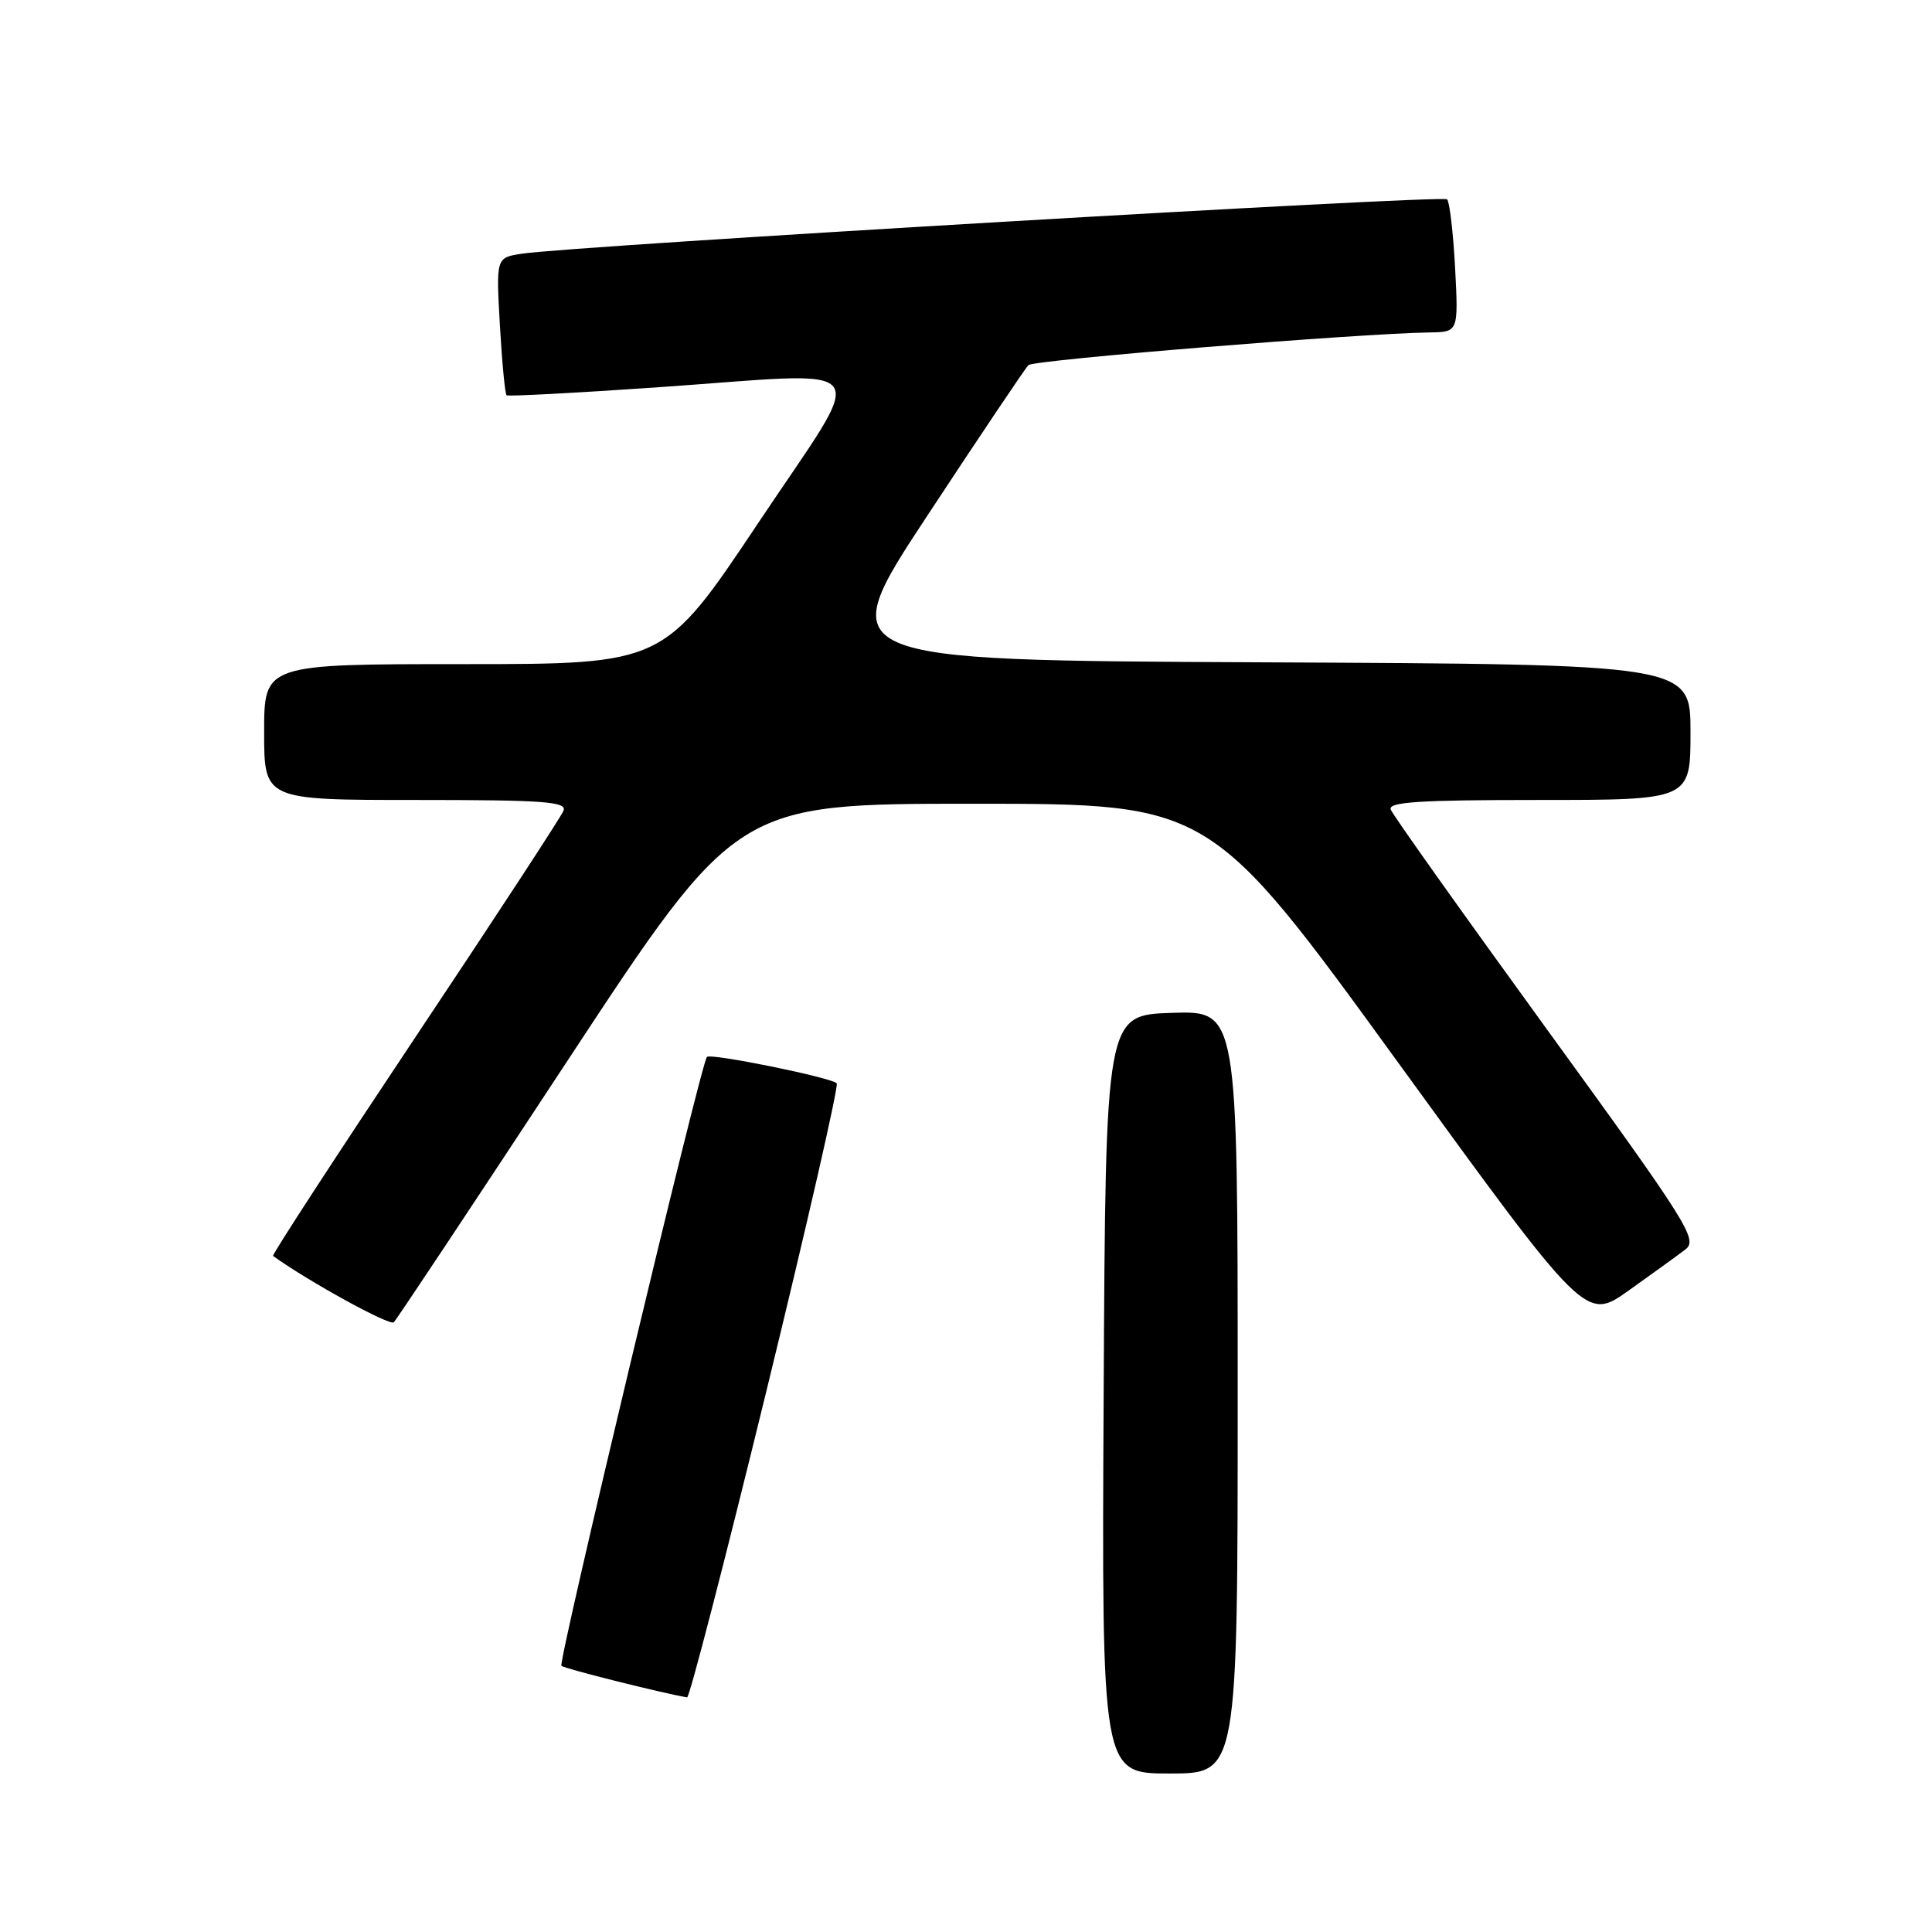 <?xml version="1.0" encoding="UTF-8" standalone="no"?>
<!DOCTYPE svg PUBLIC "-//W3C//DTD SVG 1.1//EN" "http://www.w3.org/Graphics/SVG/1.1/DTD/svg11.dtd" >
<svg xmlns="http://www.w3.org/2000/svg" xmlns:xlink="http://www.w3.org/1999/xlink" version="1.1" viewBox="0 0 256 256">
 <g >
 <path fill="currentColor"
d=" M 164.00 184.46 C 164.00 133.92 164.00 133.92 155.25 134.21 C 146.50 134.50 146.50 134.50 146.24 184.75 C 145.98 235.00 145.98 235.00 154.99 235.00 C 164.00 235.00 164.00 235.00 164.00 184.46 Z  M 101.50 184.53 C 106.94 162.27 111.16 143.83 110.87 143.54 C 110.09 142.76 94.14 139.52 93.67 140.05 C 92.87 140.94 73.92 220.25 74.39 220.73 C 74.76 221.10 87.86 224.38 91.05 224.91 C 91.35 224.96 96.06 206.79 101.50 184.53 Z  M 75.23 140.50 C 97.59 106.50 97.59 106.50 128.98 106.50 C 160.37 106.50 160.37 106.50 185.24 140.77 C 210.12 175.05 210.12 175.05 215.81 171.00 C 218.94 168.77 222.32 166.33 223.32 165.56 C 225.02 164.27 223.74 162.24 204.95 136.36 C 193.85 121.06 184.54 107.98 184.28 107.27 C 183.89 106.27 188.01 106.00 203.89 106.00 C 224.00 106.00 224.00 106.00 224.00 97.01 C 224.00 88.02 224.00 88.02 167.13 87.76 C 110.25 87.50 110.25 87.50 122.88 68.32 C 129.82 57.78 135.85 48.80 136.27 48.38 C 136.97 47.69 179.99 44.19 189.38 44.05 C 193.25 44.00 193.25 44.00 192.81 35.51 C 192.56 30.85 192.08 26.75 191.75 26.41 C 191.15 25.81 75.74 32.59 69.12 33.62 C 65.73 34.14 65.73 34.14 66.24 43.11 C 66.52 48.05 66.92 52.22 67.13 52.38 C 67.33 52.54 76.28 52.07 87.00 51.33 C 116.78 49.27 115.22 47.20 100.50 69.25 C 87.98 88.00 87.98 88.00 61.49 88.00 C 35.00 88.00 35.00 88.00 35.00 97.00 C 35.00 106.00 35.00 106.00 55.11 106.00 C 72.06 106.00 75.13 106.22 74.67 107.42 C 74.37 108.20 65.51 121.74 54.99 137.51 C 44.47 153.29 36.00 166.29 36.18 166.42 C 40.92 169.83 51.67 175.73 52.18 175.21 C 52.57 174.82 62.94 159.20 75.23 140.50 Z "/>
</g>
</svg>